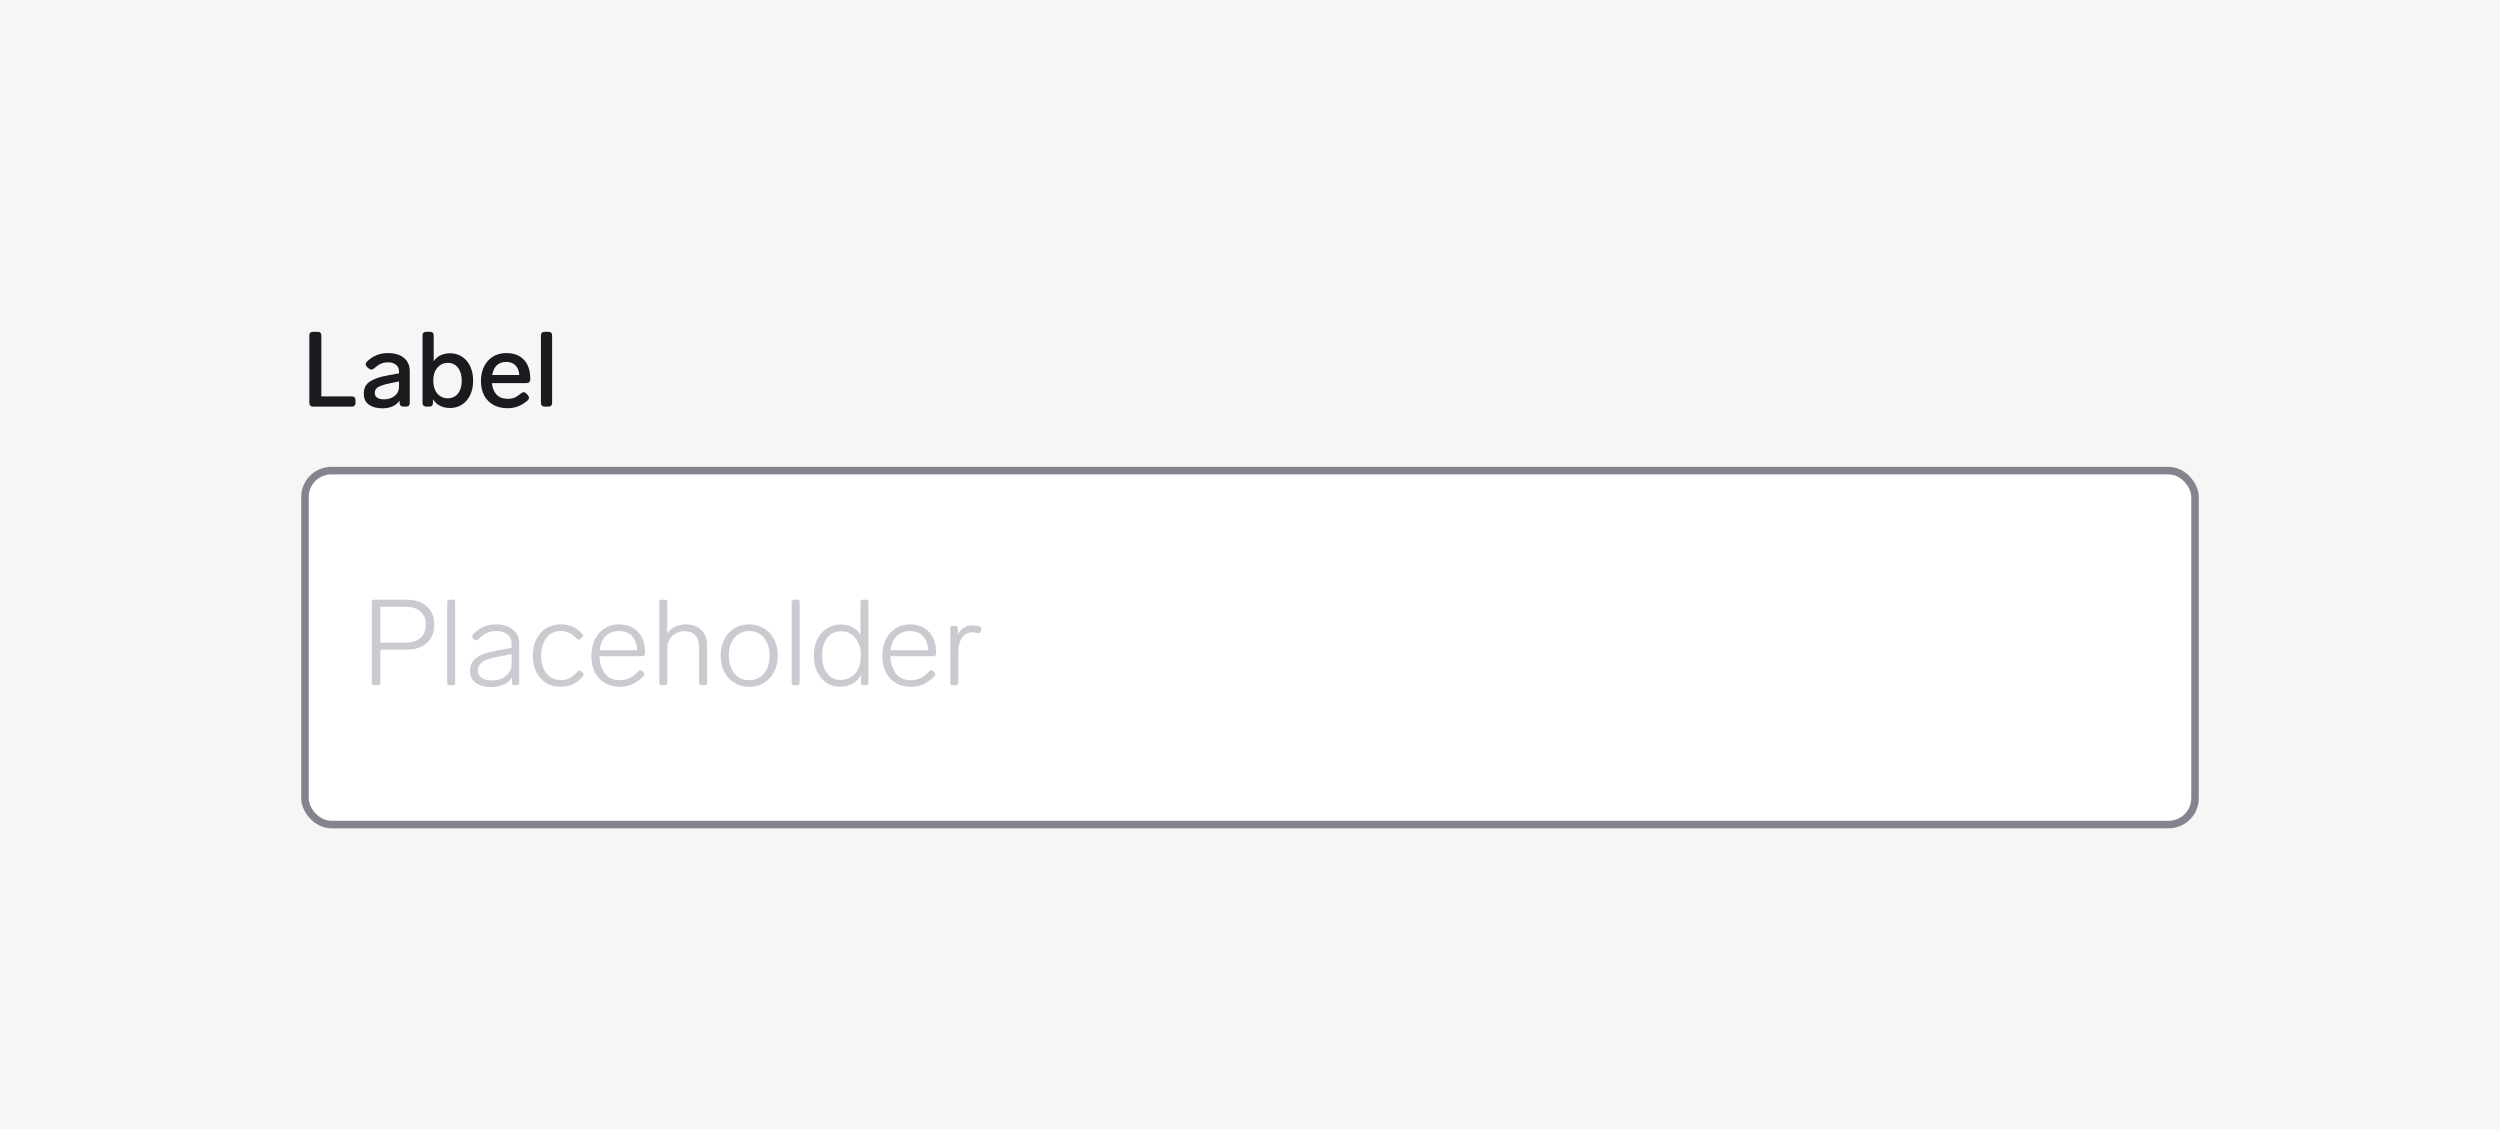 <svg width="332" height="150" viewBox="0 0 332 150" fill="none" xmlns="http://www.w3.org/2000/svg">
<rect width="332" height="150" fill="#F6F6F6"/>
<path d="M41.568 54C41.419 54 41.297 53.958 41.204 53.874C41.12 53.781 41.078 53.659 41.078 53.51V44.55C41.078 44.391 41.12 44.27 41.204 44.186C41.297 44.102 41.419 44.06 41.568 44.06H42.184C42.343 44.06 42.464 44.102 42.548 44.186C42.632 44.27 42.674 44.391 42.674 44.55V52.642H46.72C46.879 52.642 47 52.684 47.084 52.768C47.168 52.852 47.21 52.973 47.21 53.132V53.51C47.21 53.659 47.168 53.781 47.084 53.874C47 53.958 46.879 54 46.72 54H41.568ZM51.504 46.888C52.438 46.888 53.156 47.107 53.66 47.546C54.164 47.975 54.416 48.549 54.416 49.268V53.51C54.416 53.659 54.374 53.781 54.29 53.874C54.206 53.958 54.085 54 53.926 54H53.562C53.413 54 53.292 53.958 53.198 53.874C53.114 53.781 53.072 53.659 53.072 53.51V53.202C52.848 53.529 52.54 53.781 52.148 53.958C51.756 54.135 51.299 54.224 50.776 54.224C50.058 54.224 49.465 54.065 48.998 53.748C48.541 53.421 48.312 52.931 48.312 52.278C48.312 51.55 48.583 51.013 49.124 50.668C49.675 50.313 50.436 50.047 51.406 49.87L52.988 49.576V49.324C52.988 48.941 52.853 48.647 52.582 48.442C52.321 48.227 51.971 48.12 51.532 48.12C51.159 48.12 50.832 48.185 50.552 48.316C50.282 48.437 49.988 48.643 49.67 48.932C49.549 49.035 49.432 49.086 49.32 49.086C49.208 49.086 49.092 49.035 48.97 48.932L48.746 48.736C48.625 48.624 48.564 48.503 48.564 48.372C48.564 48.251 48.62 48.134 48.732 48.022C49.134 47.639 49.558 47.355 50.006 47.168C50.454 46.981 50.954 46.888 51.504 46.888ZM50.986 53.034C51.546 53.034 52.018 52.885 52.4 52.586C52.792 52.287 52.988 51.858 52.988 51.298V50.654L51.77 50.906C51.089 51.046 50.585 51.205 50.258 51.382C49.932 51.559 49.768 51.83 49.768 52.194C49.768 52.455 49.876 52.661 50.09 52.81C50.305 52.959 50.604 53.034 50.986 53.034ZM59.78 46.916C60.368 46.916 60.891 47.065 61.348 47.364C61.815 47.663 62.178 48.087 62.44 48.638C62.701 49.189 62.832 49.823 62.832 50.542C62.832 51.27 62.701 51.909 62.44 52.46C62.178 53.011 61.815 53.435 61.348 53.734C60.881 54.033 60.358 54.182 59.78 54.182C58.744 54.182 57.983 53.795 57.498 53.02V53.51C57.498 53.659 57.456 53.781 57.372 53.874C57.288 53.958 57.166 54 57.008 54H56.602C56.453 54 56.331 53.958 56.238 53.874C56.154 53.781 56.112 53.659 56.112 53.51V44.55C56.112 44.391 56.154 44.27 56.238 44.186C56.331 44.102 56.453 44.06 56.602 44.06H57.106C57.264 44.06 57.386 44.102 57.47 44.186C57.554 44.27 57.596 44.391 57.596 44.55V47.966C58.09 47.266 58.819 46.916 59.78 46.916ZM59.472 52.894C60.032 52.894 60.48 52.684 60.816 52.264C61.152 51.835 61.32 51.261 61.32 50.542C61.32 49.833 61.152 49.263 60.816 48.834C60.489 48.405 60.046 48.19 59.486 48.19C58.916 48.19 58.45 48.405 58.086 48.834C57.722 49.254 57.54 49.823 57.54 50.542C57.54 51.279 57.722 51.858 58.086 52.278C58.45 52.689 58.912 52.894 59.472 52.894ZM69.202 52.236C69.324 52.133 69.44 52.082 69.552 52.082C69.664 52.082 69.781 52.143 69.902 52.264L70.098 52.474C70.201 52.595 70.252 52.712 70.252 52.824C70.252 52.945 70.192 53.062 70.07 53.174C69.641 53.547 69.212 53.813 68.782 53.972C68.362 54.131 67.896 54.21 67.382 54.21C66.664 54.21 66.038 54.061 65.506 53.762C64.984 53.463 64.578 53.043 64.288 52.502C64.008 51.951 63.868 51.317 63.868 50.598C63.868 49.889 64.004 49.254 64.274 48.694C64.554 48.125 64.946 47.681 65.45 47.364C65.964 47.047 66.561 46.888 67.242 46.888C68.26 46.888 69.044 47.191 69.594 47.798C70.145 48.395 70.42 49.221 70.42 50.276V50.402C70.411 50.551 70.364 50.668 70.28 50.752C70.196 50.836 70.075 50.878 69.916 50.878H65.324C65.38 51.494 65.581 51.998 65.926 52.39C66.281 52.773 66.776 52.964 67.41 52.964C67.756 52.964 68.059 52.913 68.32 52.81C68.582 52.698 68.876 52.507 69.202 52.236ZM67.214 48.064C66.701 48.064 66.286 48.218 65.968 48.526C65.66 48.825 65.46 49.249 65.366 49.8H68.964C68.927 49.259 68.759 48.834 68.46 48.526C68.162 48.218 67.746 48.064 67.214 48.064ZM72.326 54C72.176 54 72.055 53.958 71.962 53.874C71.878 53.781 71.836 53.659 71.836 53.51V44.55C71.836 44.391 71.878 44.27 71.962 44.186C72.055 44.102 72.176 44.06 72.326 44.06H72.83C72.988 44.06 73.11 44.102 73.194 44.186C73.278 44.27 73.32 44.391 73.32 44.55V53.51C73.32 53.659 73.278 53.781 73.194 53.874C73.11 53.958 72.988 54 72.83 54H72.326Z" fill="#1B1B1F"/>
<rect x="40.5" y="62.5" width="251" height="47" rx="3.5" fill="white"/>
<rect x="40.5" y="62.5" width="251" height="47" rx="3.5" stroke="#84848F"/>
<g clip-path="url(#clip0_4508_23623)">
<path d="M49.696 91C49.483 91 49.376 90.893 49.376 90.68V79.96C49.376 79.747 49.483 79.64 49.696 79.64H54C55.099 79.64 55.984 79.928 56.656 80.504C57.328 81.08 57.664 81.896 57.664 82.952C57.664 84.008 57.328 84.829 56.656 85.416C55.984 85.992 55.099 86.28 54 86.28H50.512V90.68C50.512 90.893 50.405 91 50.192 91H49.696ZM53.856 85.336C54.688 85.336 55.344 85.133 55.824 84.728C56.304 84.323 56.544 83.731 56.544 82.952C56.544 82.184 56.304 81.597 55.824 81.192C55.344 80.787 54.688 80.584 53.856 80.584H50.512V85.336H53.856ZM59.708 91C59.494 91 59.388 90.893 59.388 90.68V79.96C59.388 79.747 59.494 79.64 59.708 79.64H60.123C60.337 79.64 60.444 79.747 60.444 79.96V90.68C60.444 90.893 60.337 91 60.123 91H59.708ZM65.865 82.92C66.835 82.92 67.593 83.155 68.137 83.624C68.681 84.083 68.953 84.691 68.953 85.448V90.68C68.953 90.893 68.846 91 68.633 91H68.313C68.099 91 67.993 90.893 67.993 90.68V89.96C67.726 90.387 67.347 90.707 66.857 90.92C66.377 91.133 65.838 91.24 65.241 91.24C64.409 91.24 63.731 91.064 63.209 90.712C62.686 90.36 62.425 89.816 62.425 89.08C62.425 88.493 62.59 88.024 62.921 87.672C63.251 87.309 63.683 87.037 64.217 86.856C64.75 86.664 65.417 86.493 66.217 86.344L67.945 86.04V85.528C67.945 84.984 67.758 84.563 67.385 84.264C67.011 83.955 66.521 83.8 65.913 83.8C65.454 83.8 65.038 83.885 64.665 84.056C64.291 84.227 63.891 84.52 63.465 84.936C63.39 85.011 63.31 85.048 63.225 85.048C63.15 85.048 63.081 85.016 63.017 84.952L62.809 84.76C62.734 84.685 62.697 84.605 62.697 84.52C62.697 84.424 62.734 84.339 62.809 84.264C63.257 83.795 63.726 83.453 64.217 83.24C64.718 83.027 65.267 82.92 65.865 82.92ZM65.289 90.36C66.057 90.36 66.691 90.157 67.193 89.752C67.694 89.347 67.945 88.829 67.945 88.2V86.856L66.457 87.144C65.763 87.283 65.214 87.416 64.809 87.544C64.403 87.672 64.078 87.859 63.833 88.104C63.587 88.349 63.465 88.669 63.465 89.064C63.465 89.469 63.625 89.789 63.945 90.024C64.275 90.248 64.723 90.36 65.289 90.36ZM74.493 91.208C73.736 91.208 73.075 91.037 72.509 90.696C71.955 90.344 71.523 89.859 71.213 89.24C70.915 88.611 70.765 87.885 70.765 87.064C70.765 86.253 70.915 85.533 71.213 84.904C71.523 84.275 71.955 83.789 72.509 83.448C73.075 83.096 73.725 82.92 74.461 82.92C75.059 82.92 75.581 83.021 76.029 83.224C76.477 83.416 76.909 83.736 77.325 84.184C77.389 84.248 77.421 84.317 77.421 84.392C77.421 84.488 77.379 84.568 77.293 84.632L77.069 84.84C77.005 84.904 76.931 84.936 76.845 84.936C76.771 84.936 76.691 84.893 76.605 84.808C76.232 84.435 75.875 84.173 75.533 84.024C75.203 83.875 74.835 83.8 74.429 83.8C73.875 83.8 73.4 83.955 73.005 84.264C72.621 84.573 72.333 84.979 72.141 85.48C71.949 85.971 71.853 86.499 71.853 87.064C71.853 87.629 71.949 88.163 72.141 88.664C72.333 89.155 72.627 89.555 73.021 89.864C73.416 90.163 73.901 90.312 74.477 90.312C74.904 90.312 75.277 90.237 75.597 90.088C75.928 89.928 76.296 89.629 76.701 89.192C76.787 89.107 76.867 89.064 76.941 89.064C77.027 89.064 77.101 89.096 77.165 89.16L77.389 89.336C77.464 89.4 77.501 89.475 77.501 89.56C77.501 89.645 77.453 89.747 77.357 89.864C76.909 90.355 76.461 90.701 76.013 90.904C75.565 91.107 75.059 91.208 74.493 91.208ZM84.803 89.128C84.878 89.053 84.958 89.016 85.043 89.016C85.118 89.016 85.187 89.048 85.251 89.112L85.459 89.304C85.534 89.379 85.571 89.459 85.571 89.544C85.571 89.608 85.539 89.683 85.475 89.768C84.952 90.291 84.446 90.664 83.955 90.888C83.464 91.101 82.915 91.208 82.307 91.208C81.539 91.208 80.872 91.037 80.307 90.696C79.742 90.355 79.304 89.88 78.995 89.272C78.686 88.653 78.531 87.939 78.531 87.128C78.531 86.307 78.68 85.581 78.979 84.952C79.288 84.312 79.72 83.816 80.275 83.464C80.83 83.101 81.47 82.92 82.195 82.92C83.272 82.92 84.12 83.256 84.739 83.928C85.358 84.6 85.667 85.507 85.667 86.648V86.84C85.656 86.936 85.619 87.011 85.555 87.064C85.502 87.117 85.427 87.144 85.331 87.144H79.603C79.635 88.04 79.87 88.797 80.307 89.416C80.755 90.024 81.422 90.328 82.307 90.328C82.787 90.328 83.208 90.243 83.571 90.072C83.944 89.891 84.355 89.576 84.803 89.128ZM82.195 83.8C81.491 83.8 80.91 84.019 80.451 84.456C80.003 84.883 79.731 85.512 79.635 86.344H84.611C84.59 85.565 84.366 84.947 83.939 84.488C83.512 84.029 82.931 83.8 82.195 83.8ZM91.079 82.92C91.996 82.92 92.695 83.181 93.175 83.704C93.655 84.216 93.895 84.851 93.895 85.608V90.68C93.895 90.893 93.788 91 93.575 91H93.159C92.946 91 92.839 90.893 92.839 90.68V85.96C92.839 85.256 92.668 84.723 92.327 84.36C91.986 83.997 91.495 83.816 90.855 83.816C90.45 83.816 90.076 83.917 89.735 84.12C89.394 84.312 89.122 84.579 88.919 84.92C88.716 85.261 88.615 85.635 88.615 86.04V90.68C88.615 90.893 88.508 91 88.295 91H87.879C87.666 91 87.559 90.893 87.559 90.68V79.96C87.559 79.747 87.666 79.64 87.879 79.64H88.295C88.508 79.64 88.615 79.747 88.615 79.96V84.136C88.871 83.731 89.212 83.427 89.639 83.224C90.076 83.021 90.556 82.92 91.079 82.92ZM99.495 91.208C98.759 91.208 98.103 91.032 97.527 90.68C96.951 90.328 96.503 89.843 96.183 89.224C95.863 88.595 95.703 87.875 95.703 87.064C95.703 86.253 95.863 85.539 96.183 84.92C96.503 84.291 96.951 83.8 97.527 83.448C98.103 83.096 98.759 82.92 99.495 82.92C100.231 82.92 100.887 83.096 101.463 83.448C102.039 83.8 102.487 84.291 102.807 84.92C103.127 85.539 103.287 86.253 103.287 87.064C103.287 87.875 103.127 88.595 102.807 89.224C102.487 89.843 102.039 90.328 101.463 90.68C100.887 91.032 100.231 91.208 99.495 91.208ZM99.495 90.328C100.316 90.328 100.972 90.029 101.463 89.432C101.954 88.824 102.199 88.035 102.199 87.064C102.199 86.093 101.954 85.309 101.463 84.712C100.972 84.104 100.316 83.8 99.495 83.8C98.674 83.8 98.017 84.104 97.527 84.712C97.036 85.309 96.791 86.093 96.791 87.064C96.791 88.035 97.036 88.824 97.527 89.432C98.017 90.029 98.674 90.328 99.495 90.328ZM105.458 91C105.244 91 105.138 90.893 105.138 90.68V79.96C105.138 79.747 105.244 79.64 105.458 79.64H105.874C106.087 79.64 106.194 79.747 106.194 79.96V90.68C106.194 90.893 106.087 91 105.874 91H105.458ZM114.271 79.96C114.271 79.747 114.377 79.64 114.591 79.64H115.007C115.22 79.64 115.327 79.747 115.327 79.96V90.68C115.327 90.893 115.22 91 115.007 91H114.671C114.457 91 114.351 90.893 114.351 90.68V89.64C114.063 90.141 113.684 90.525 113.215 90.792C112.745 91.059 112.191 91.192 111.551 91.192C110.879 91.192 110.281 91.021 109.759 90.68C109.236 90.328 108.825 89.843 108.527 89.224C108.228 88.595 108.079 87.875 108.079 87.064C108.079 86.253 108.228 85.539 108.527 84.92C108.836 84.291 109.257 83.805 109.791 83.464C110.324 83.112 110.921 82.936 111.583 82.936C112.799 82.936 113.695 83.389 114.271 84.296V79.96ZM111.631 90.296C112.431 90.296 113.076 90.013 113.567 89.448C114.068 88.872 114.319 88.077 114.319 87.064C114.319 86.061 114.068 85.272 113.567 84.696C113.076 84.12 112.431 83.832 111.631 83.832C110.895 83.832 110.297 84.131 109.839 84.728C109.391 85.325 109.167 86.104 109.167 87.064C109.167 88.035 109.391 88.819 109.839 89.416C110.287 90.003 110.884 90.296 111.631 90.296ZM123.444 89.128C123.518 89.053 123.598 89.016 123.684 89.016C123.758 89.016 123.828 89.048 123.892 89.112L124.1 89.304C124.174 89.379 124.212 89.459 124.212 89.544C124.212 89.608 124.18 89.683 124.116 89.768C123.593 90.291 123.086 90.664 122.596 90.888C122.105 91.101 121.556 91.208 120.948 91.208C120.18 91.208 119.513 91.037 118.948 90.696C118.382 90.355 117.945 89.88 117.636 89.272C117.326 88.653 117.172 87.939 117.172 87.128C117.172 86.307 117.321 85.581 117.62 84.952C117.929 84.312 118.361 83.816 118.916 83.464C119.47 83.101 120.11 82.92 120.836 82.92C121.913 82.92 122.761 83.256 123.38 83.928C123.998 84.6 124.308 85.507 124.308 86.648V86.84C124.297 86.936 124.26 87.011 124.196 87.064C124.142 87.117 124.068 87.144 123.972 87.144H118.244C118.276 88.04 118.51 88.797 118.948 89.416C119.396 90.024 120.062 90.328 120.948 90.328C121.428 90.328 121.849 90.243 122.212 90.072C122.585 89.891 122.996 89.576 123.444 89.128ZM120.836 83.8C120.132 83.8 119.55 84.019 119.092 84.456C118.644 84.883 118.372 85.512 118.276 86.344H123.252C123.23 85.565 123.006 84.947 122.58 84.488C122.153 84.029 121.572 83.8 120.836 83.8ZM129.144 83.048C129.41 83.048 129.725 83.091 130.088 83.176C130.28 83.24 130.354 83.373 130.312 83.576L130.248 83.832C130.194 84.035 130.061 84.109 129.848 84.056C129.592 83.992 129.357 83.96 129.144 83.96C128.6 83.96 128.146 84.195 127.784 84.664C127.432 85.133 127.256 85.784 127.256 86.616V90.68C127.256 90.893 127.149 91 126.936 91H126.52C126.306 91 126.2 90.893 126.2 90.68V83.432C126.2 83.219 126.306 83.112 126.52 83.112H126.872C127.085 83.112 127.192 83.219 127.192 83.432V84.312C127.373 83.917 127.629 83.608 127.96 83.384C128.301 83.16 128.696 83.048 129.144 83.048Z" fill="#CACAD1"/>
</g>
<defs>
<clipPath id="clip0_4508_23623">
<rect width="236" height="22" fill="white" transform="translate(48 75)"/>
</clipPath>
</defs>
</svg>
